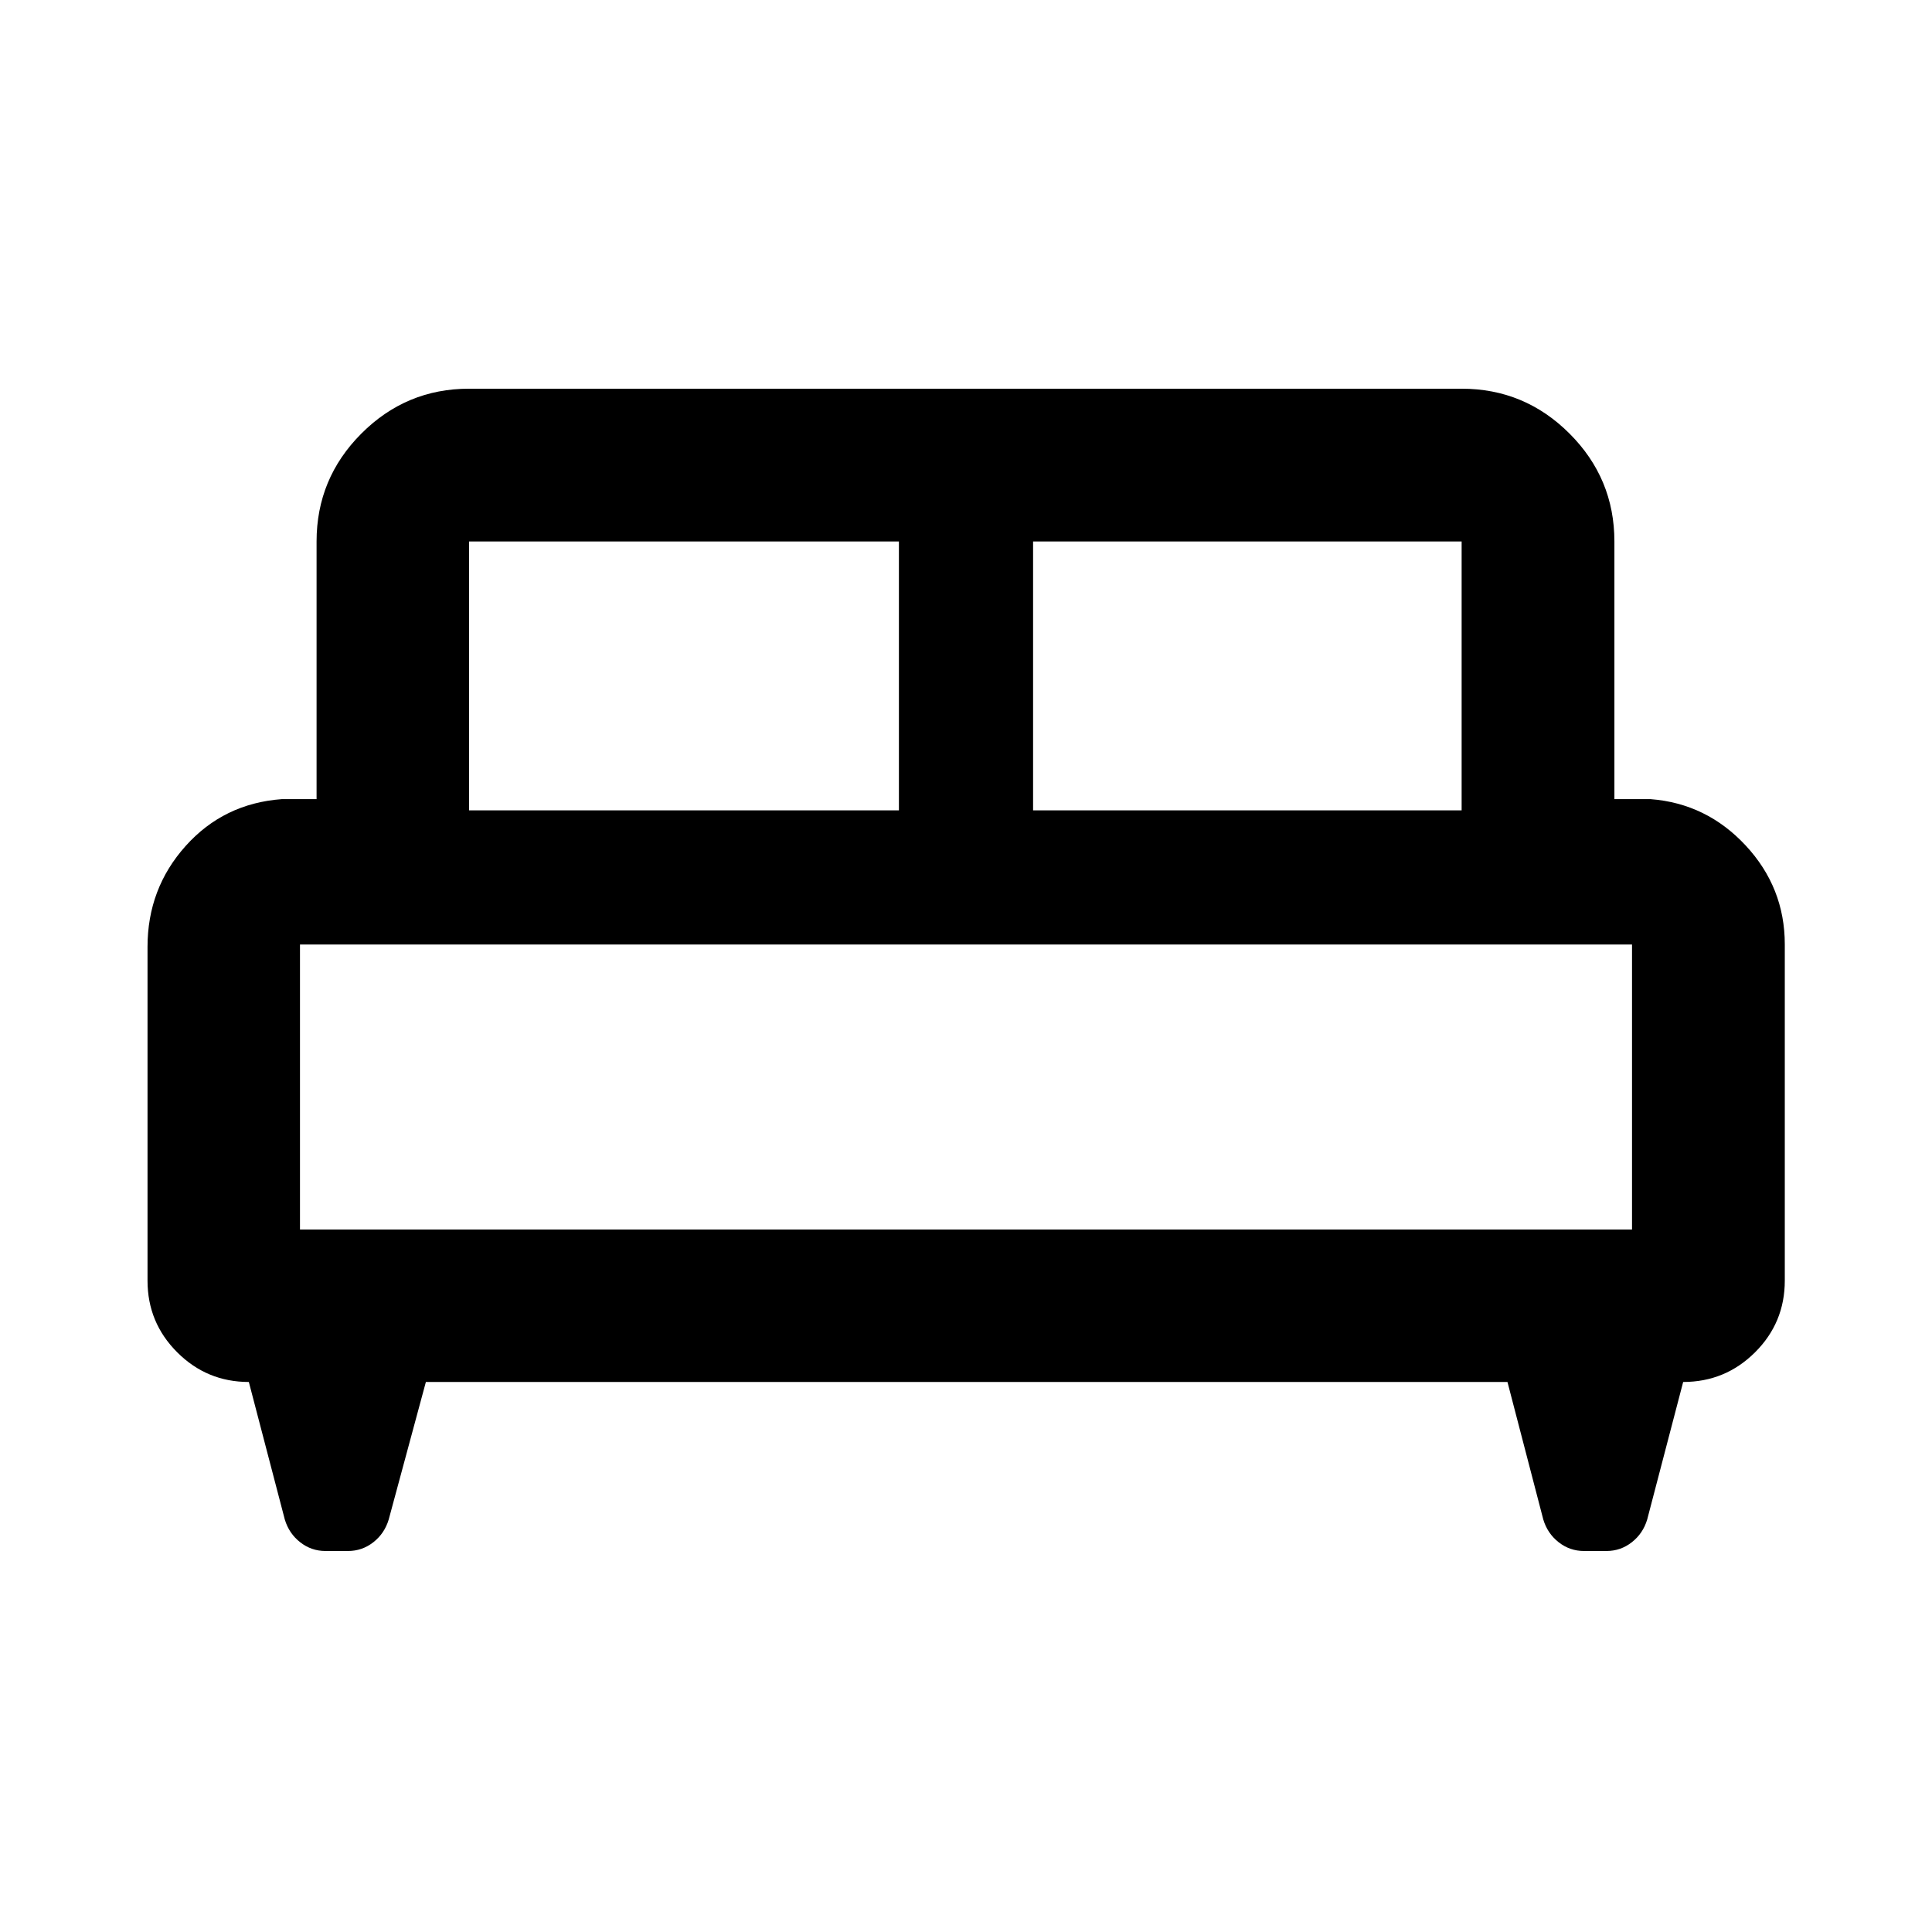 <svg xmlns="http://www.w3.org/2000/svg" height="40" viewBox="0 -960 960 960" width="40"><path d="M73.304-489.473q0-29.018 18.928-50.153 18.927-21.135 47.739-23.287h17.333v-128.029q0-31.314 22.253-53.614 22.252-22.299 53.501-22.299h493.218q31.314 0 53.613 22.299 22.299 22.3 22.299 53.614v128.029h18.001q27.819 2.152 47.242 23.051 19.424 20.898 19.424 49.146v167.057q0 20.906-14.792 35.63-14.793 14.725-35.708 14.725l-17.869 68.333q-2.076 6.93-7.624 11.291-5.548 4.361-12.572 4.361h-11.246q-7.024 0-12.572-4.361-5.548-4.361-7.624-11.291l-17.799-68.333H211.617l-18.465 68.333q-2.076 6.93-7.624 11.291-5.548 4.361-12.572 4.361H161.71q-7.024 0-12.572-4.361-5.548-4.361-7.624-11.291l-17.869-68.333q-20.847 0-35.594-14.747t-14.747-35.594v-165.828Zm440.029-67.86h212.943v-133.609H513.333v133.609Zm-280.275 0h213.609v-133.609H233.058v133.609Zm-84 208.275h661.884v-141.609H149.058v141.609Zm661.884 0H149.058h661.884Z"/></svg>
